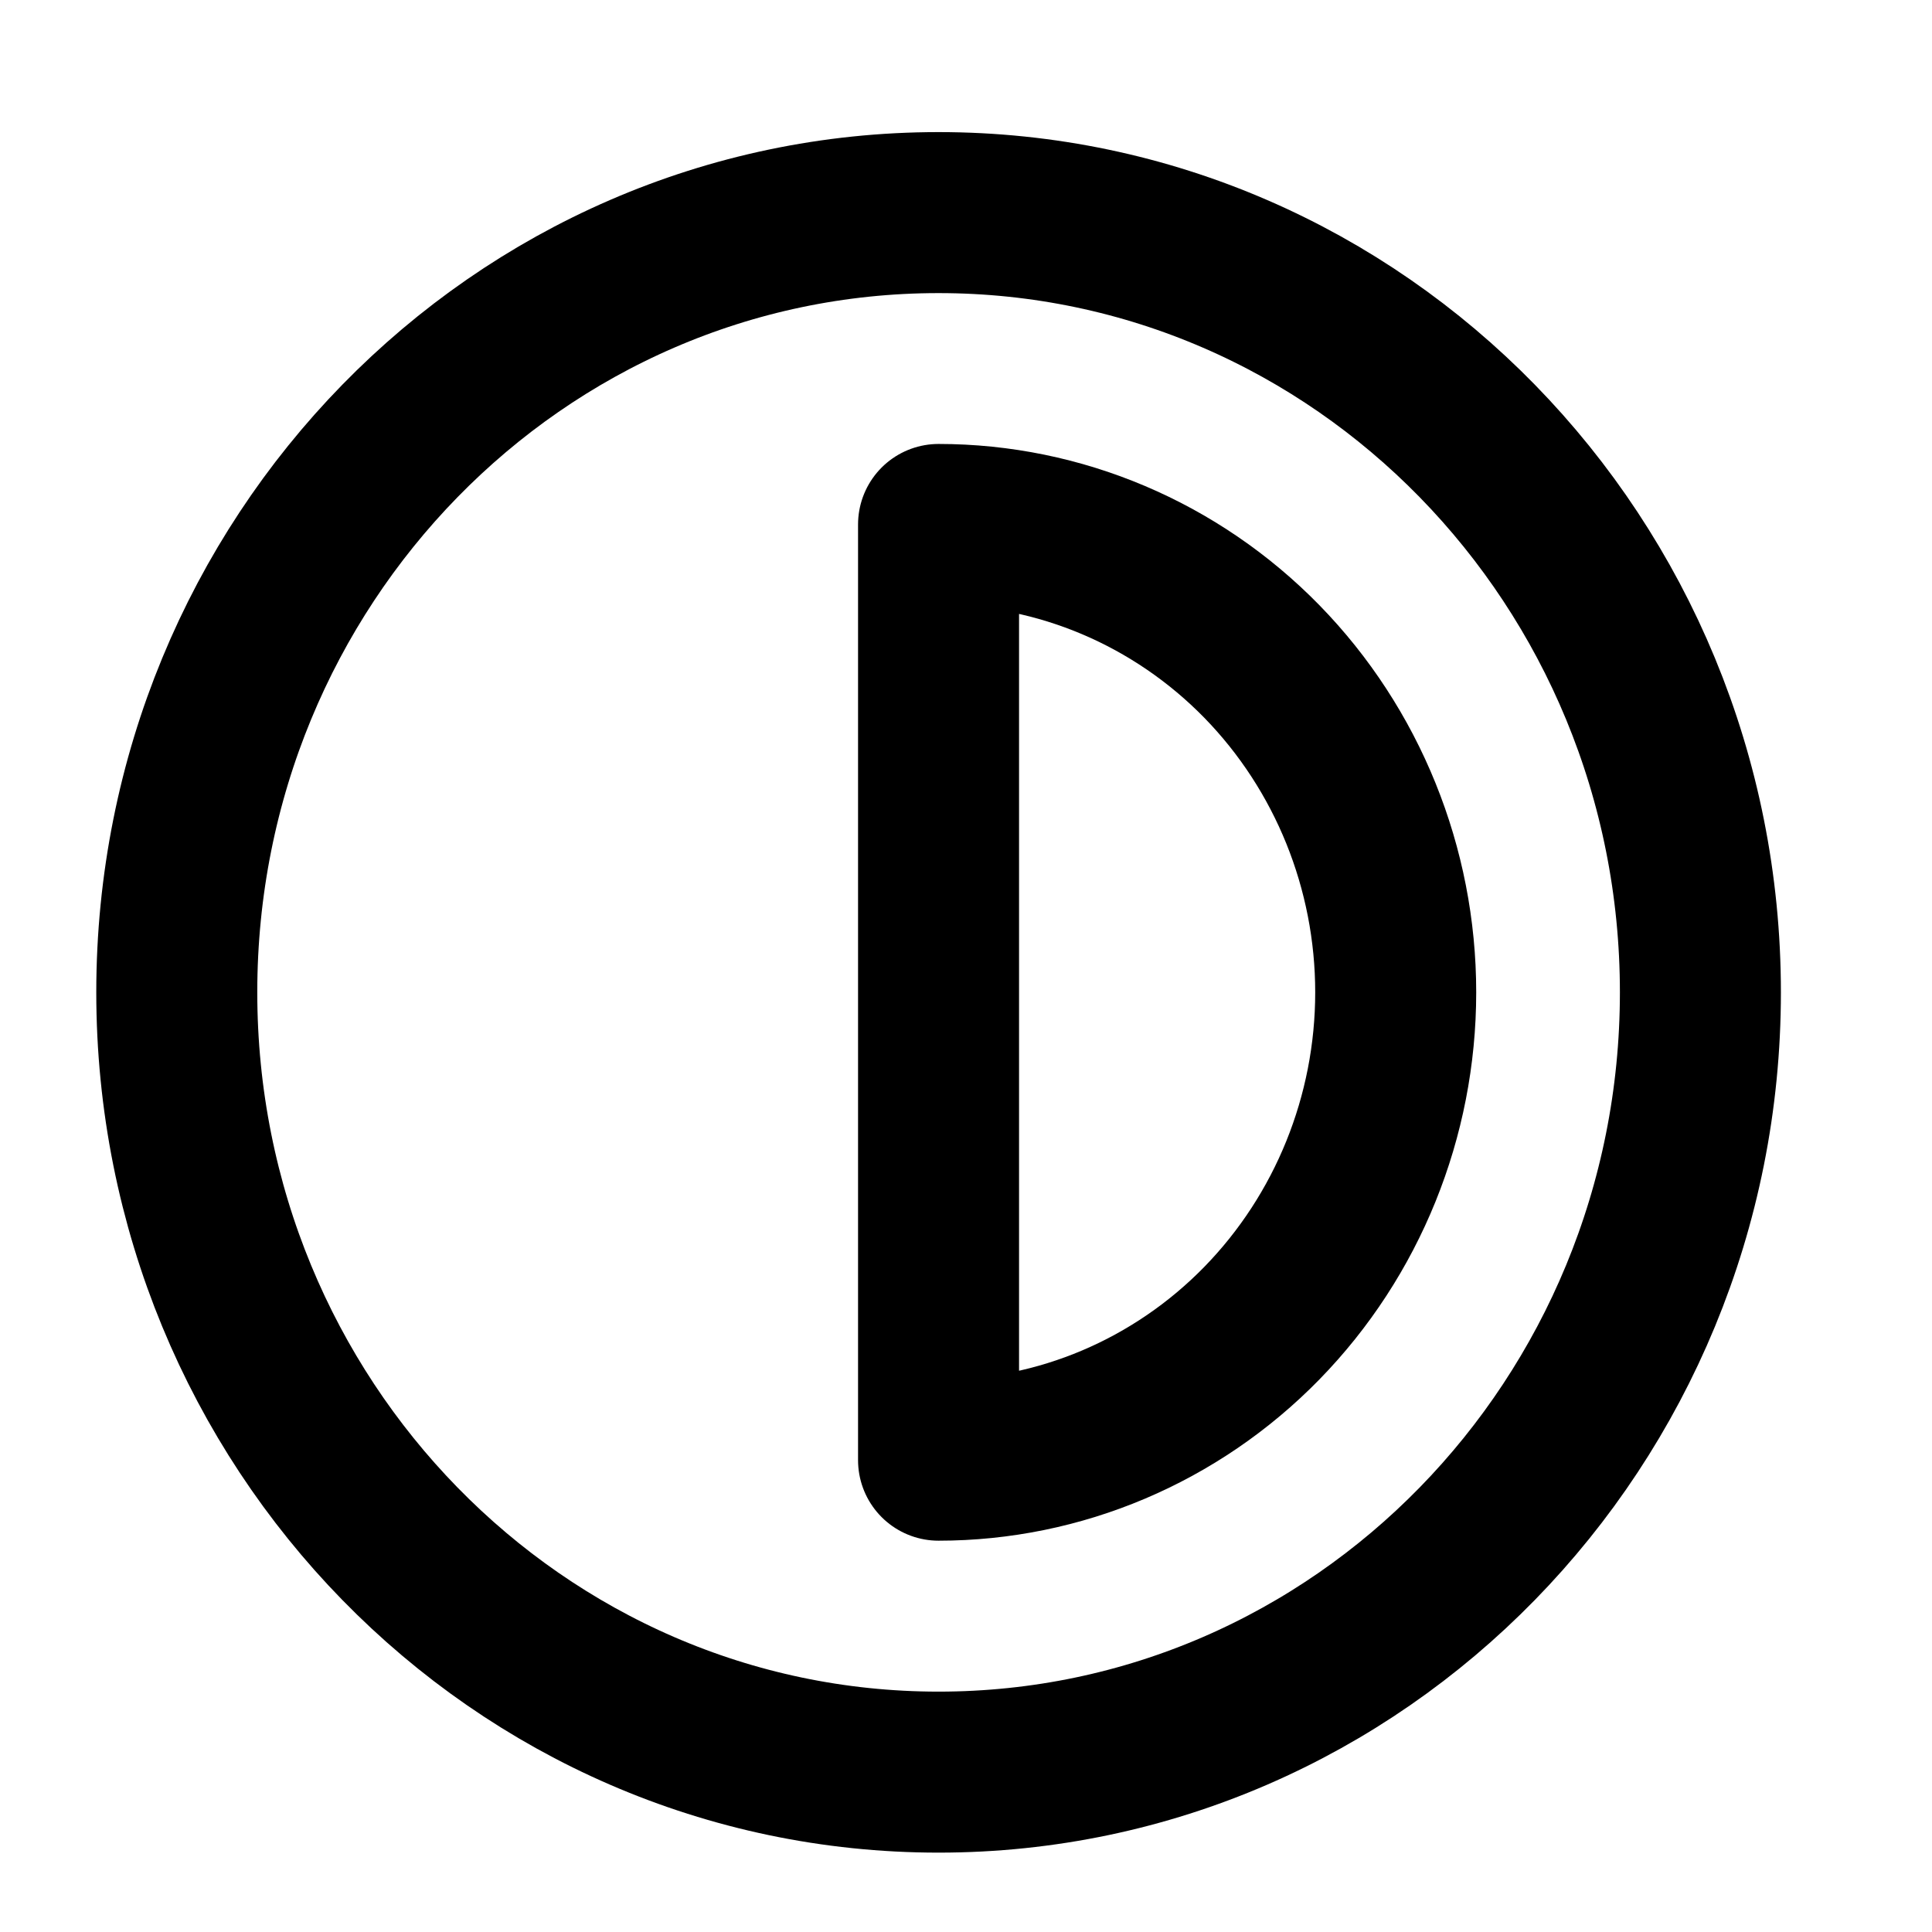 <svg width="24" height="24" viewBox="0 0 24 24" fill="none" xmlns="http://www.w3.org/2000/svg">
<g clip-path="url(#clip0_21_498)">
<path d="M11.659 22.014C16.886 22.014 21.123 17.677 21.123 12.327C21.123 6.977 16.886 2.641 11.659 2.641C6.433 2.641 2.196 6.977 2.196 12.327C2.196 17.677 6.433 22.014 11.659 22.014Z" stroke="black" stroke-width="2" stroke-linecap="round" stroke-linejoin="round"/>
<path d="M11.659 18.139C13.165 18.139 14.61 17.527 15.675 16.437C16.739 15.347 17.338 13.869 17.338 12.327C17.338 10.786 16.739 9.307 15.675 8.217C14.61 7.128 13.165 6.515 11.659 6.515V18.139Z" stroke="black" stroke-width="2" stroke-linecap="round" stroke-linejoin="round"/>
</g>
<defs>
<clipPath id="clip0_21_498">
<rect width="22.713" height="23.248" fill="white" transform="translate(0.303 0.703)"/>
</clipPath>
</defs>
</svg>
